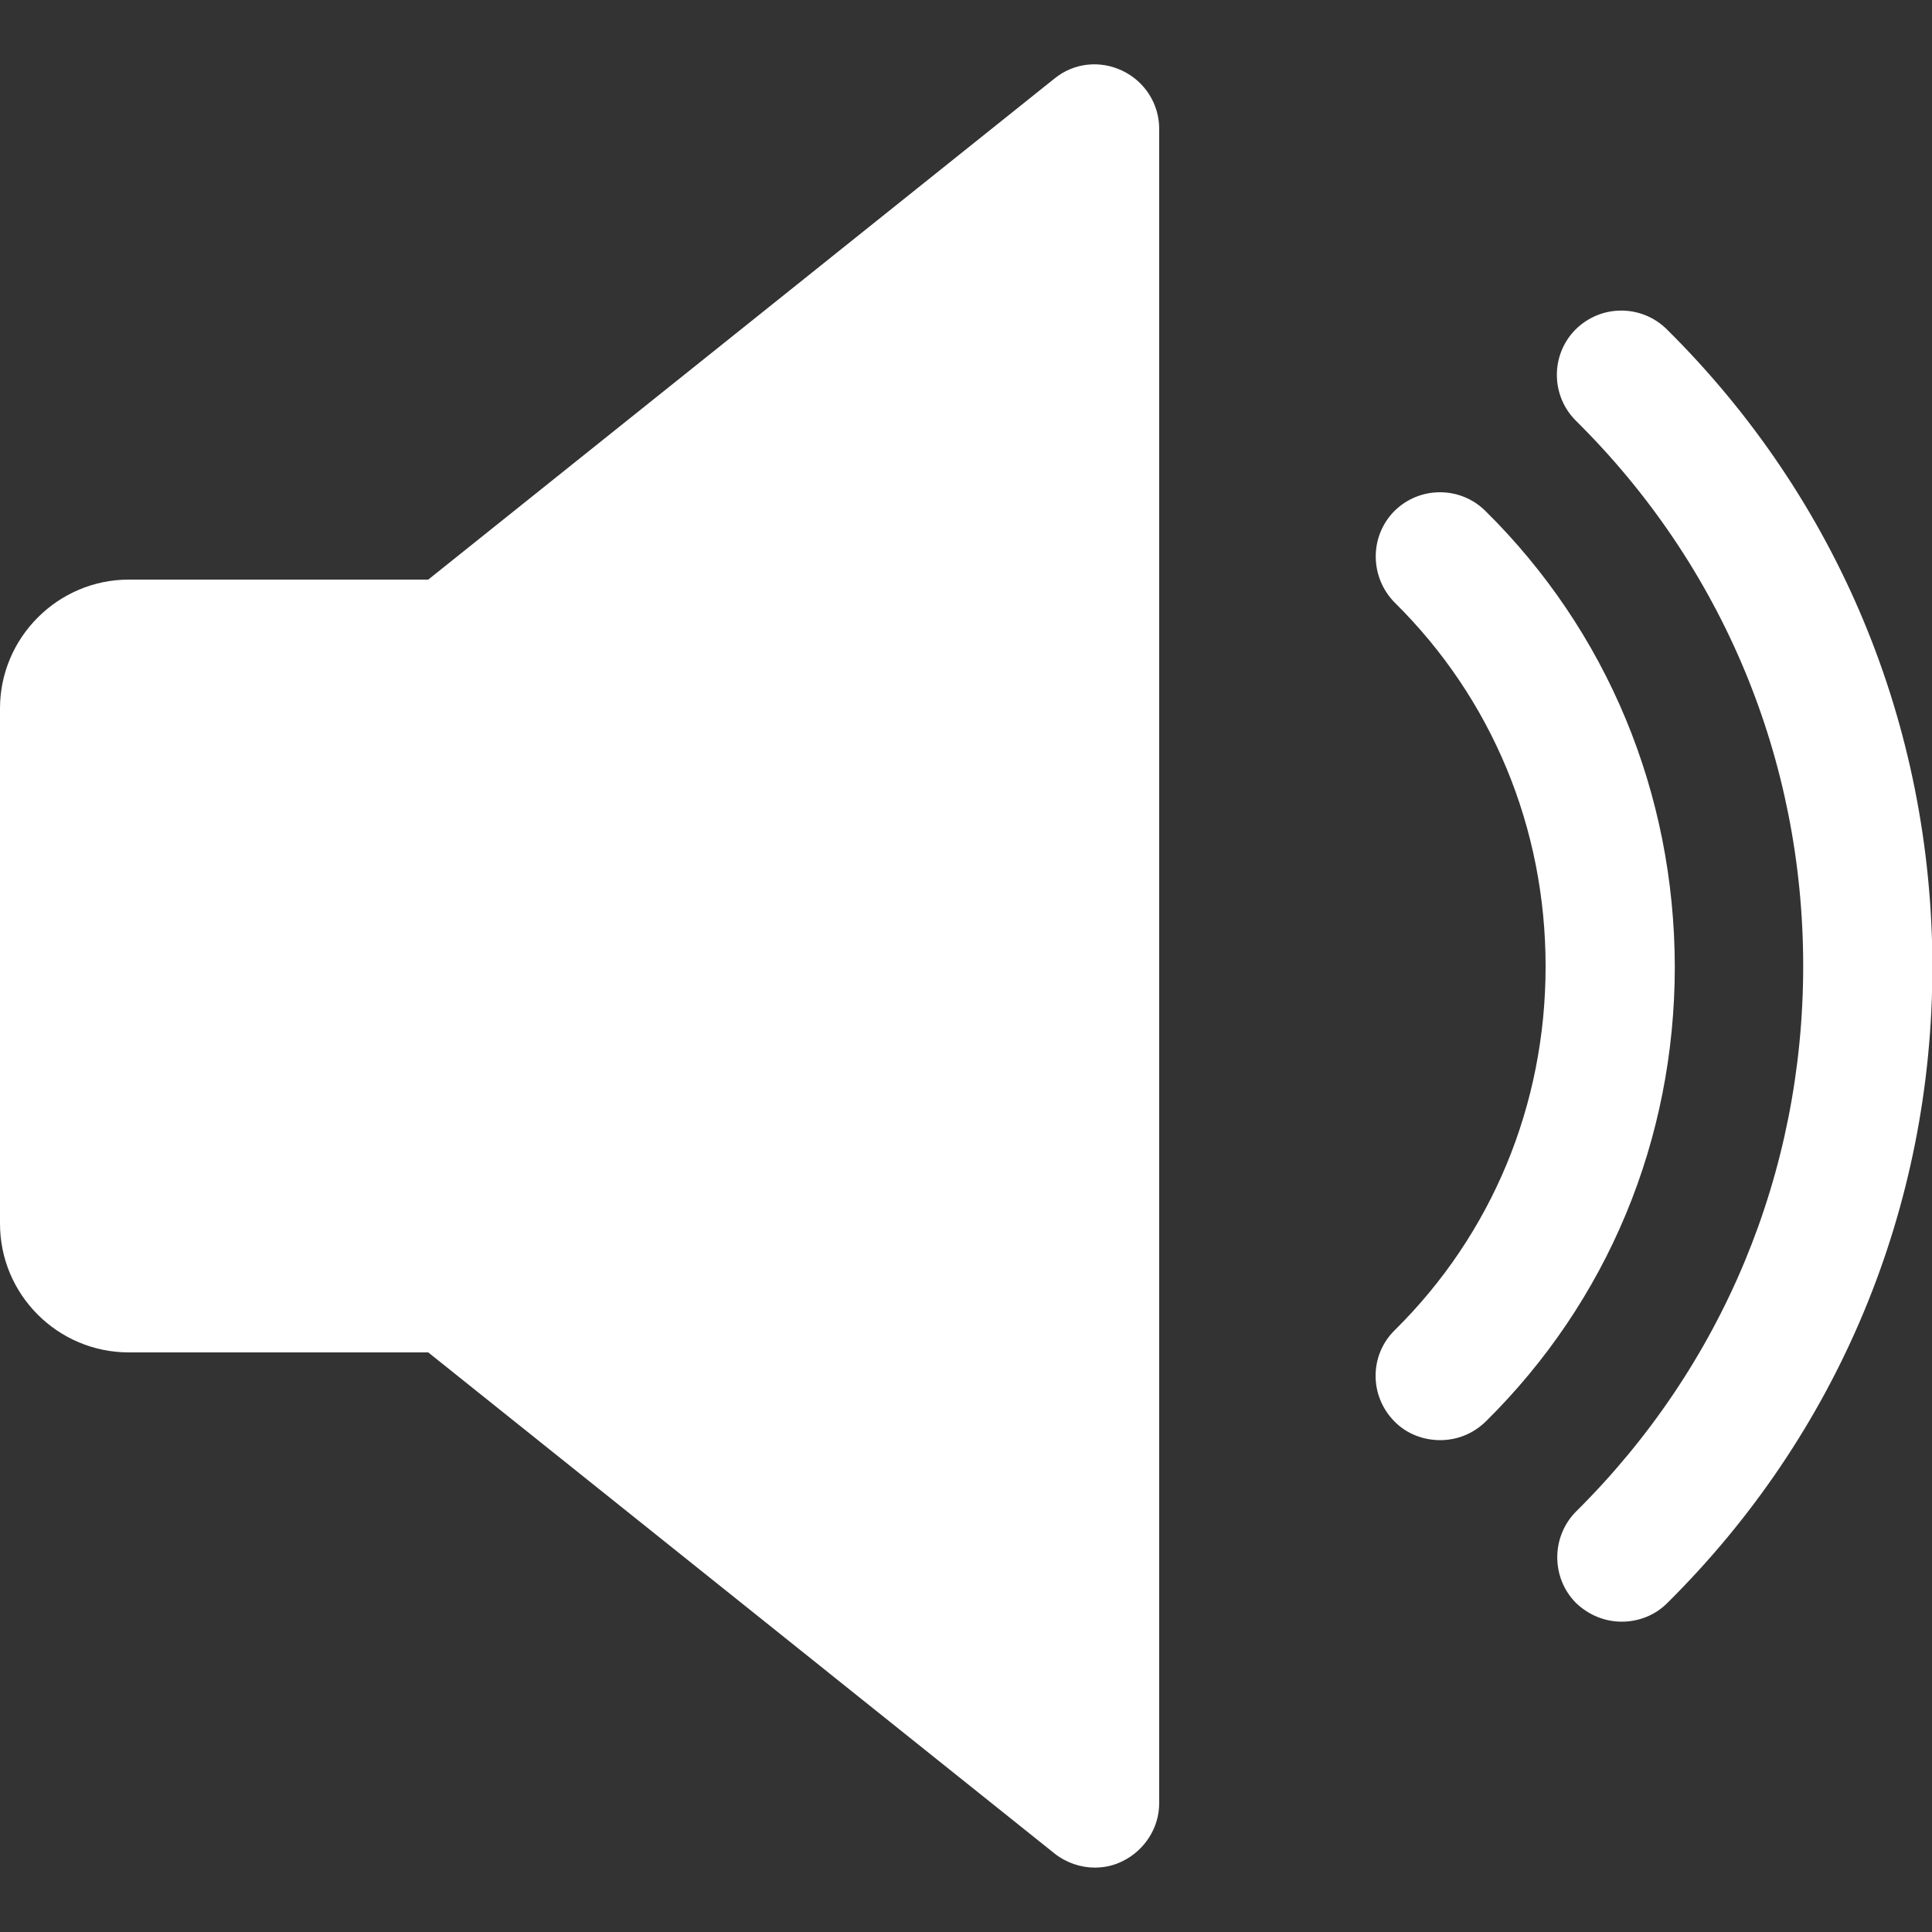 <?xml version="1.0" encoding="utf-8"?>
<!-- Generator: Adobe Illustrator 19.0.0, SVG Export Plug-In . SVG Version: 6.00 Build 0)  -->
<svg version="1.1" id="Capa_1" xmlns="http://www.w3.org/2000/svg" xmlns:xlink="http://www.w3.org/1999/xlink" x="0px" y="0px"
	 viewBox="-719 301 480 480" style="enable-background:new -719 301 480 480;" xml:space="preserve">
<rect x="-719" y="301" width="480" height="480" fill="#333333" stroke="none"/>
<style type="text/css">
	.st0{fill:#FFFFFF;}
</style>
<path class="st0" d="M-440.1,318.6c-5.6-2.7-12.1-2-16.9,1.9L-612.6,445H-687c-17.6,0-32,14.4-32,32v128c0,17.7,14.4,32,32,32h74.4
	L-457,761.5c2.9,2.3,6.5,3.5,10,3.5c2.4,0,4.7-0.5,6.9-1.6c5.5-2.7,9.1-8.3,9.1-14.4V333C-431,326.9-434.5,321.3-440.1,318.6z"/>
<path class="st0" d="M-350,427.9c-6.3-6.2-16.4-6.1-22.6,0.1c-6.2,6.3-6.1,16.4,0.1,22.7c24.2,23.9,37.5,56,37.5,90.4
	c0,34.4-13.3,66.5-37.5,90.4c-6.3,6.2-6.3,16.3-0.1,22.6c3.1,3.2,7.3,4.7,11.4,4.7c4.1,0,8.1-1.5,11.3-4.6c30.3-29.9,47-70,47-113.1
	C-303,498-319.7,457.8-350,427.9z"/>
<path class="st0" d="M-304.9,382.8c-6.3-6.2-16.4-6.2-22.7,0.1c-6.2,6.3-6.1,16.4,0.1,22.6C-291,441.6-271,489.7-271,541
	s-20,99.4-56.4,135.5c-6.2,6.2-6.3,16.4-0.1,22.7c3.2,3.1,7.3,4.7,11.4,4.7c4.1,0,8.2-1.5,11.3-4.6c42.5-42.1,65.9-98.3,65.9-158.2
	C-239,481.1-262.4,424.9-304.9,382.8z"/>
</svg>
